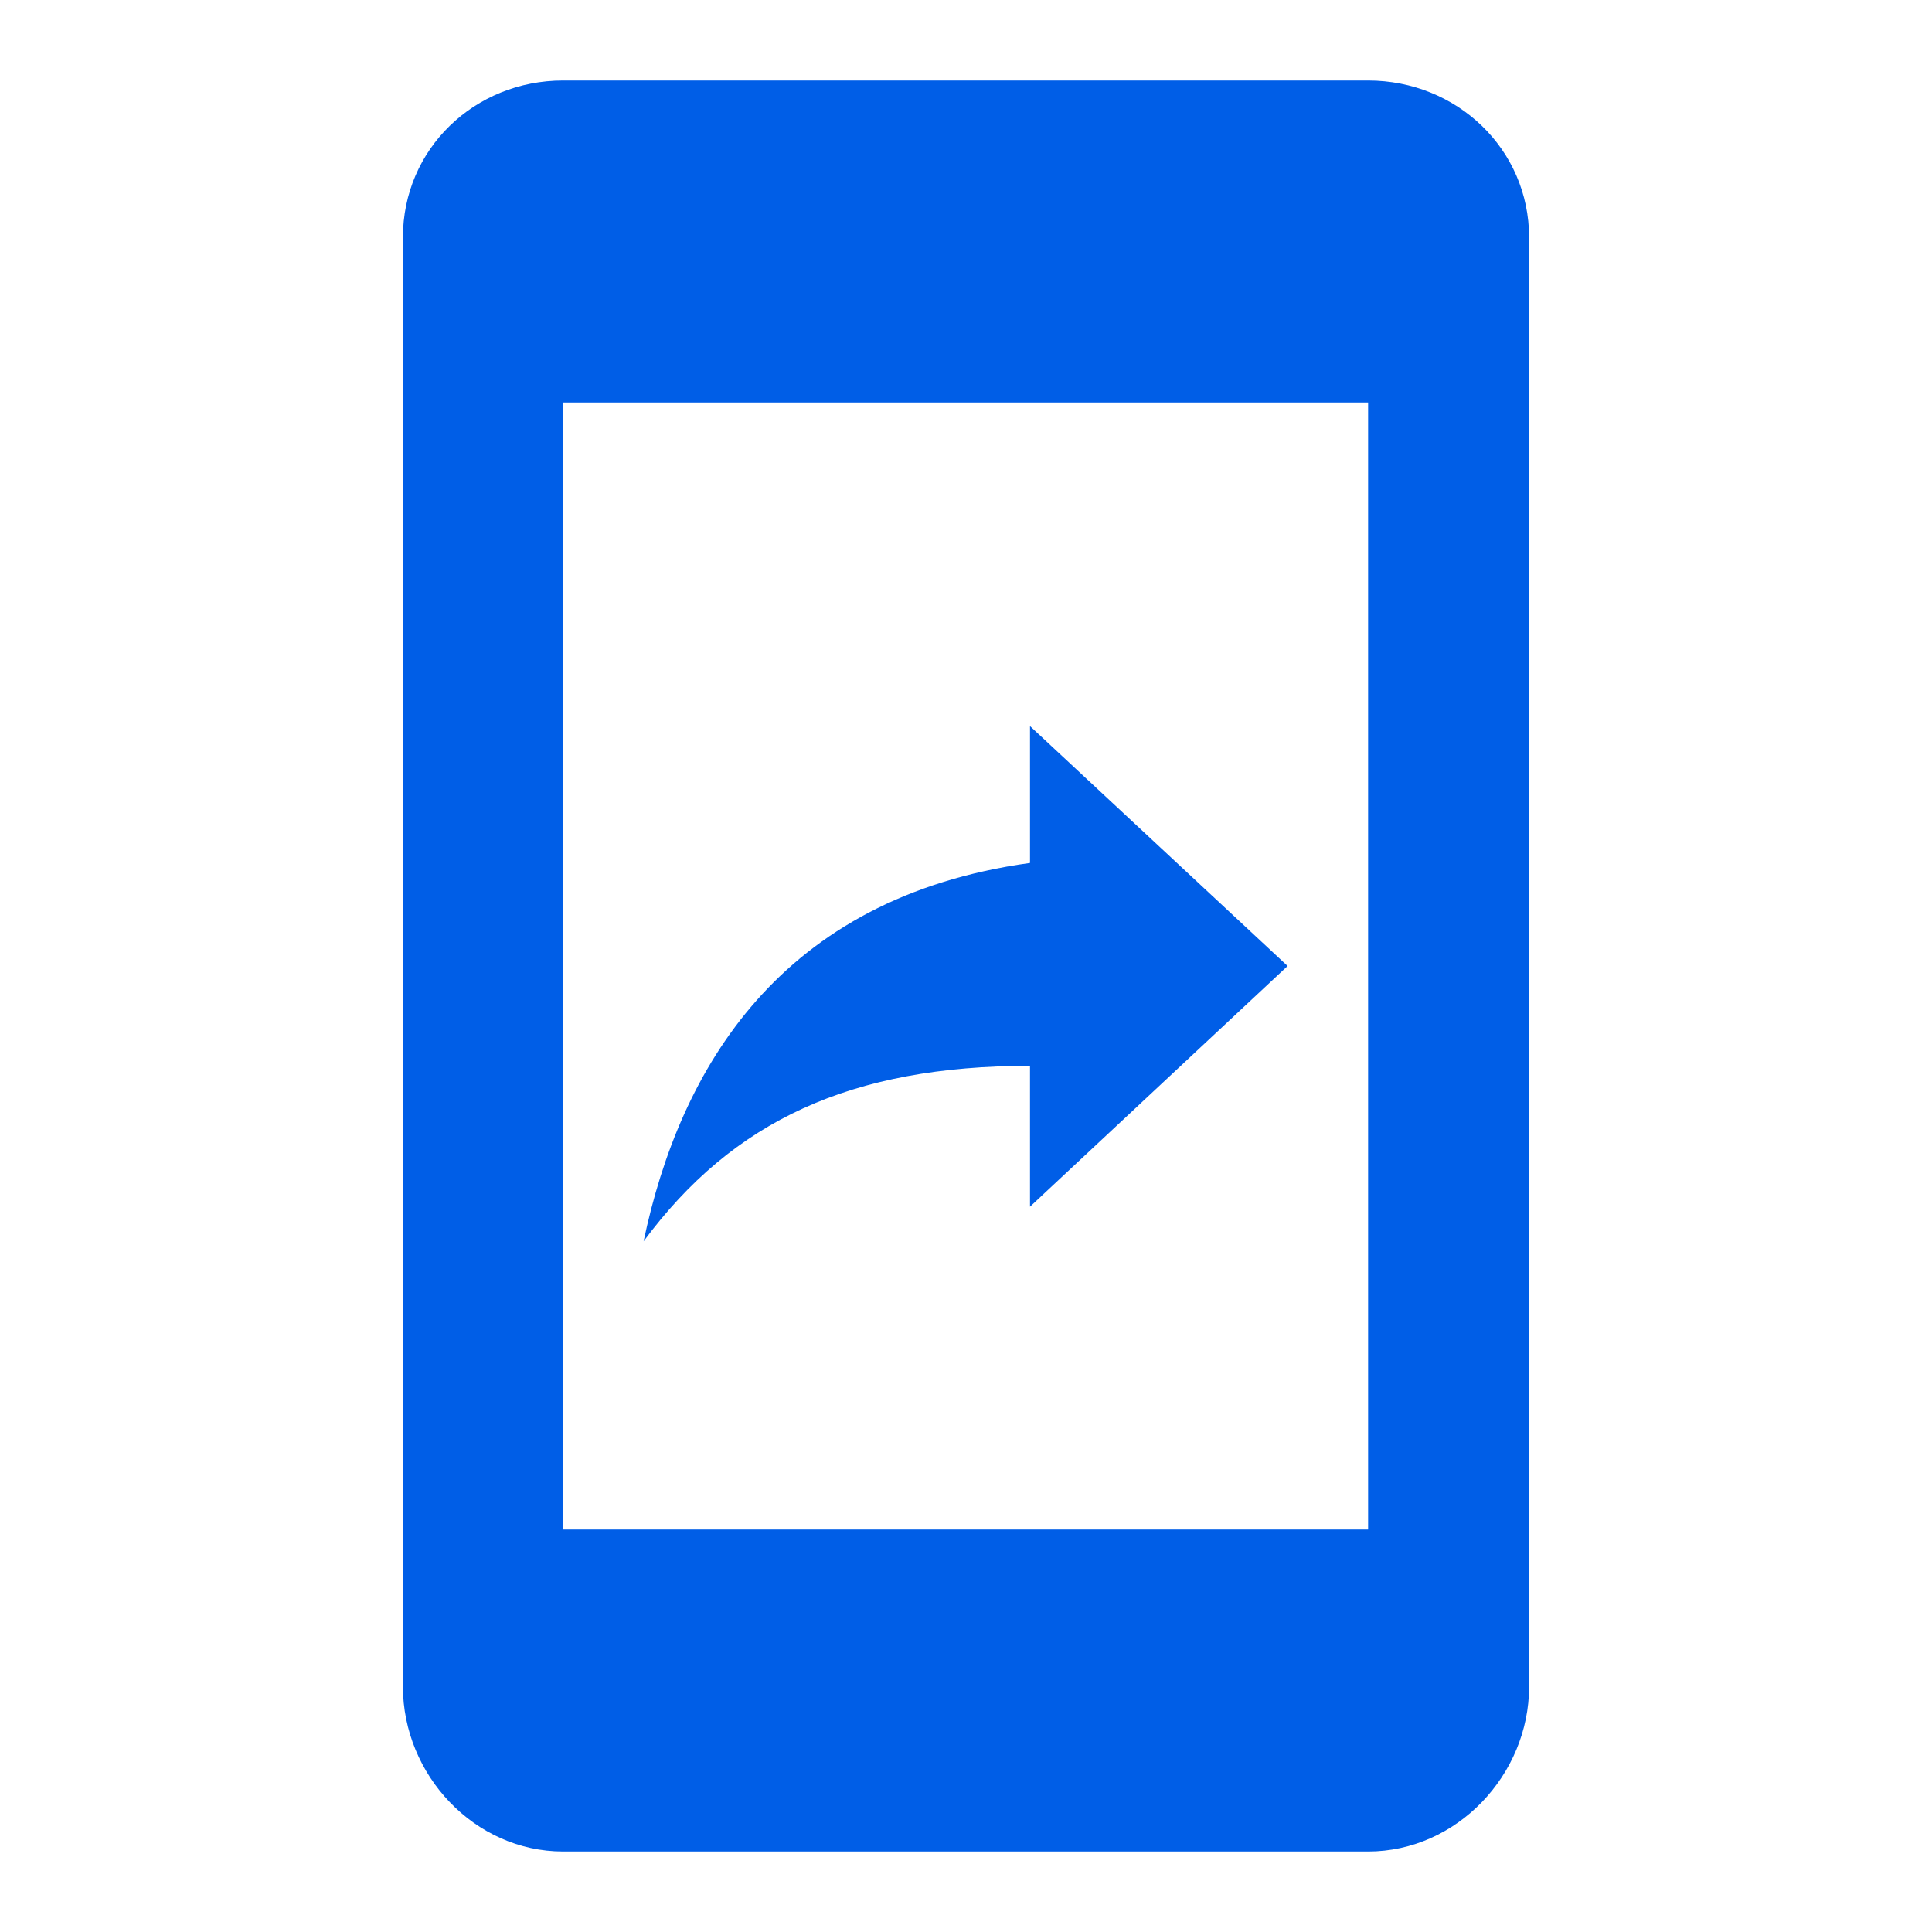 <svg width="24" height="24" viewBox="0 0 24 24" fill="none" xmlns="http://www.w3.org/2000/svg">
<path fill-rule="evenodd" clip-rule="evenodd" d="M16.995 1H6.995C5.895 1 5.005 1.85 5.005 2.95V20.95C5.005 22.05 5.895 23 6.995 23H16.995C18.095 23 18.995 22.05 18.995 20.95V2.95C18.995 1.85 18.095 1 16.995 1ZM16.995 19H6.995V5H16.995V19ZM12.795 14.99V13.24C10.575 13.24 9.105 13.92 7.995 15.42C8.445 13.28 9.685 11.15 12.795 10.72V9.02L15.995 12L12.795 14.99Z" fill="#005EE7"/>
</svg>
